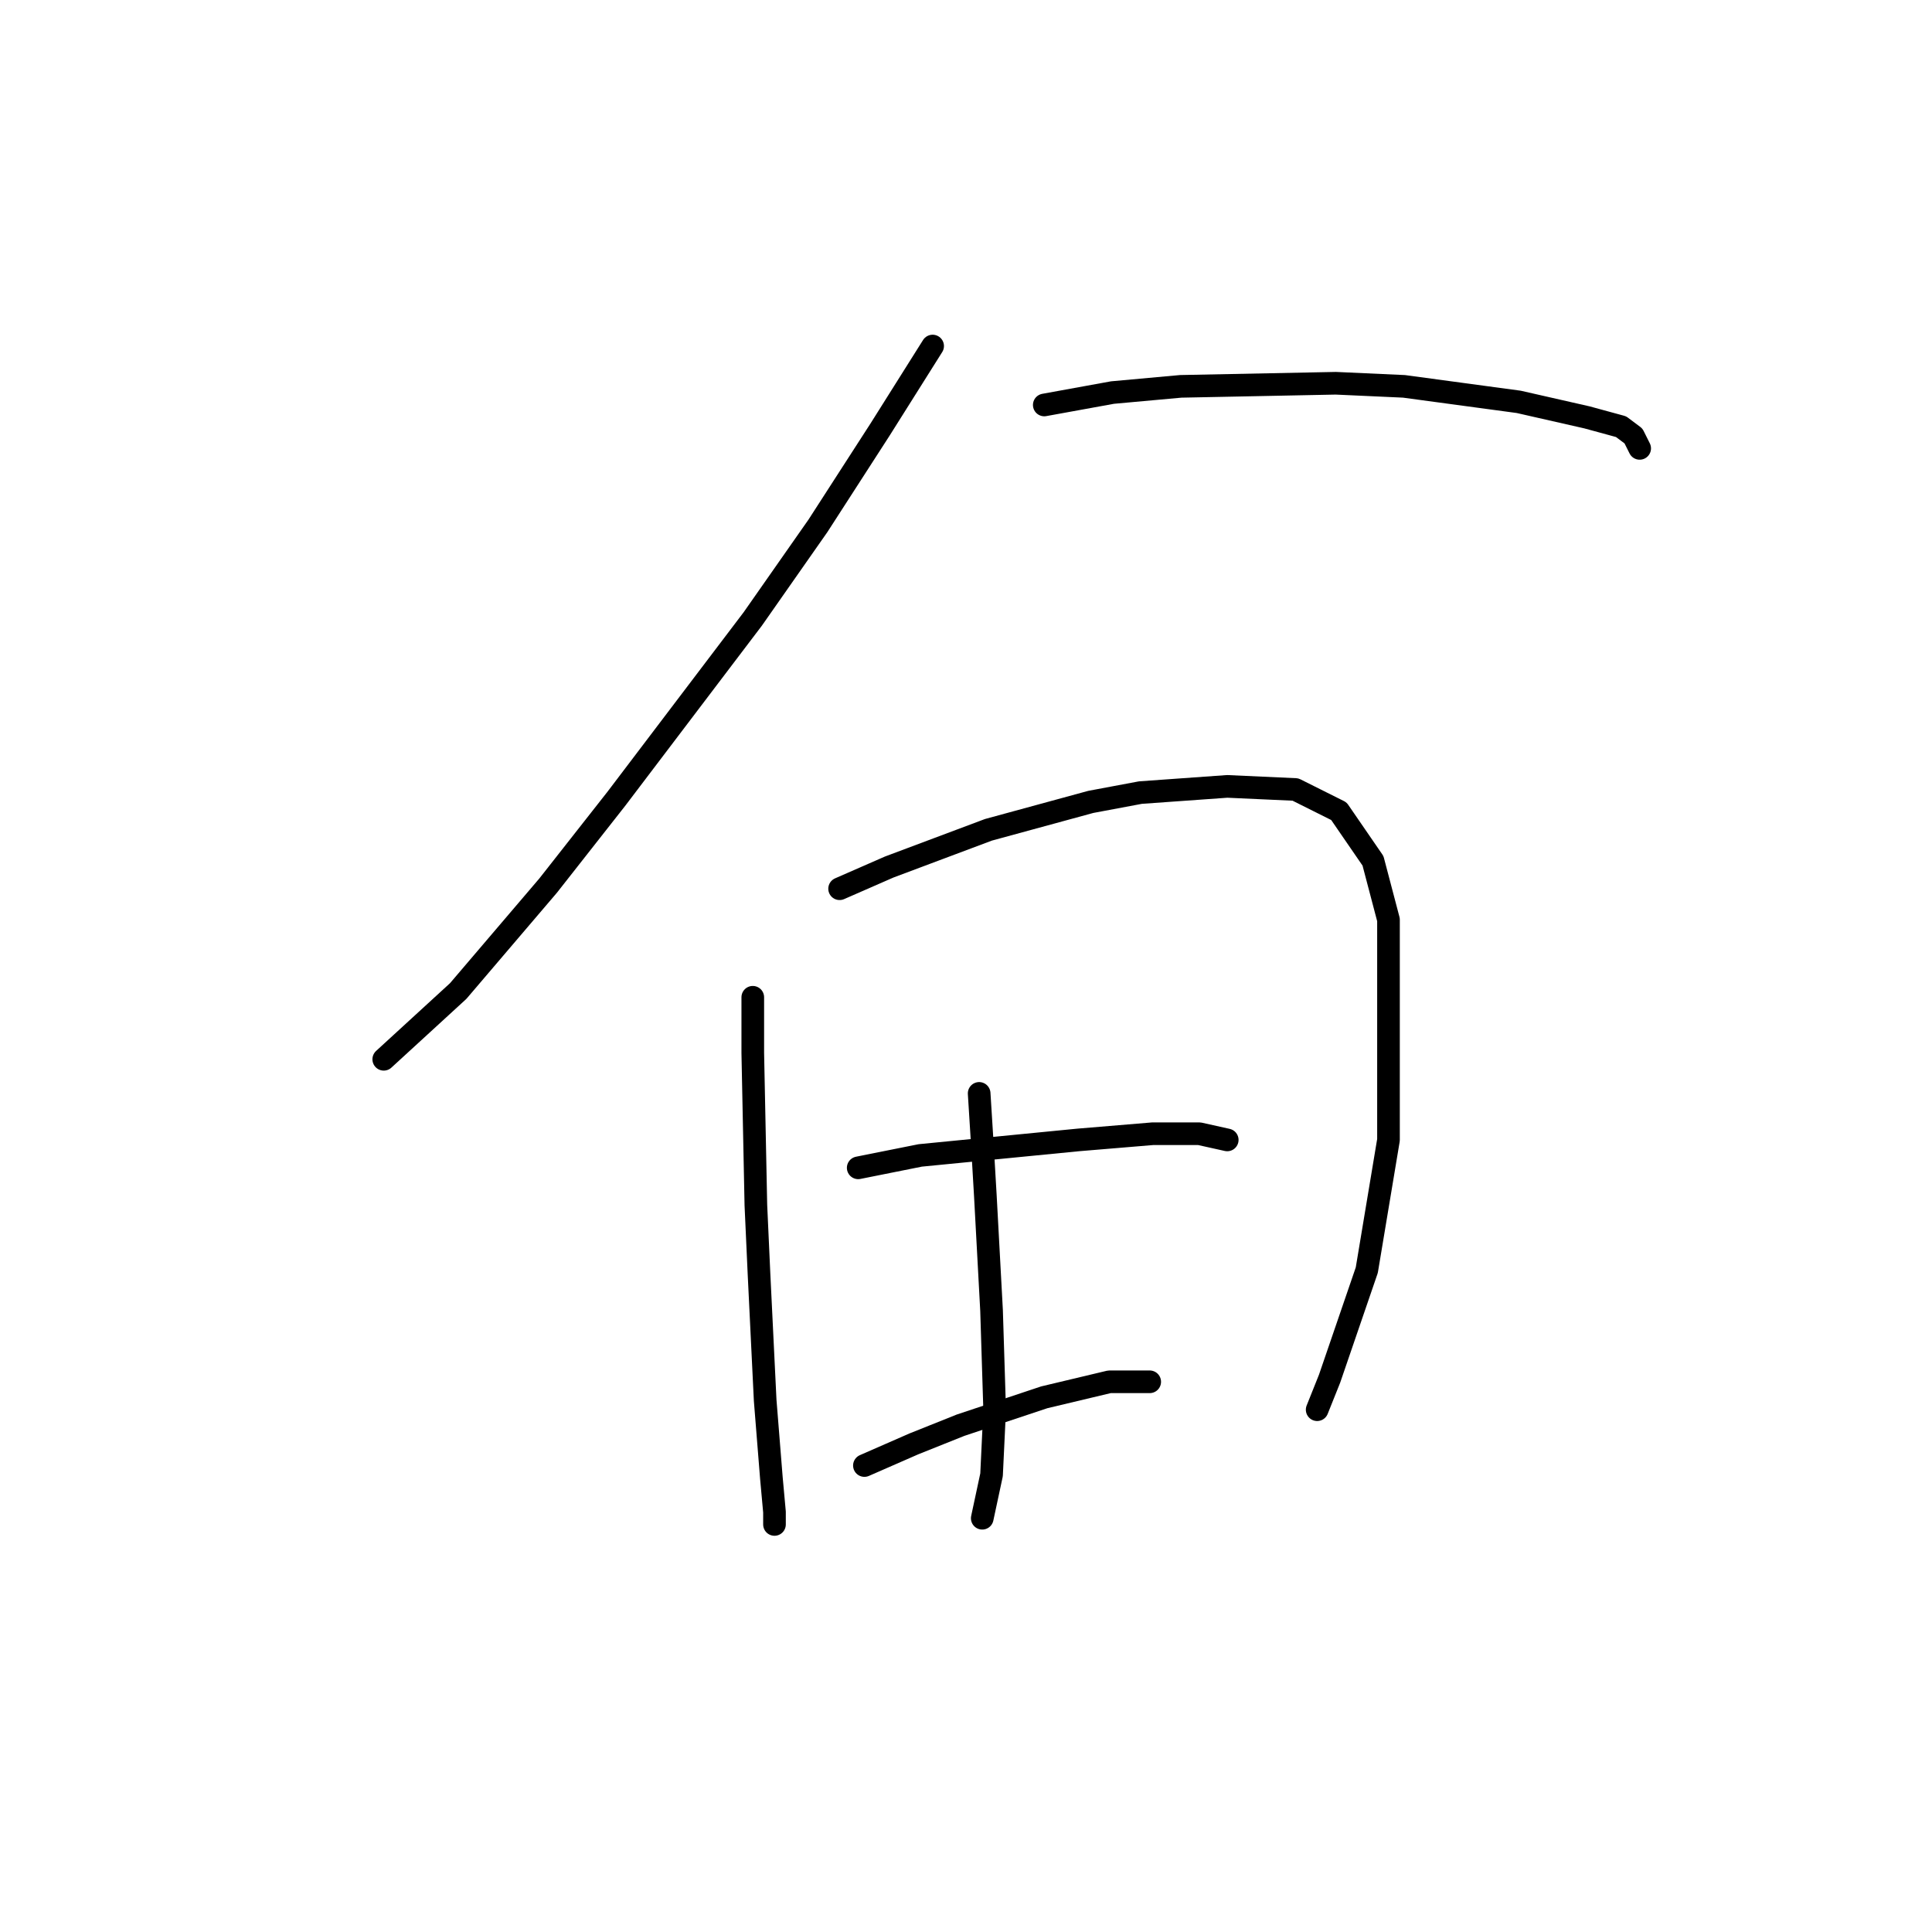 <?xml version="1.0" standalone="no"?>
    <svg width="256" height="256" xmlns="http://www.w3.org/2000/svg" version="1.1">
    <polyline stroke="black" stroke-width="3" stroke-linecap="round" fill="transparent" stroke-linejoin="round" points="123.579 45.853 116.594 56.947 108.376 69.685 99.747 82.012 81.667 105.845 72.627 117.35 60.71 131.321 50.849 140.361 50.849 140.361 " />
        <polyline stroke="black" stroke-width="3" stroke-linecap="round" fill="transparent" stroke-linejoin="round" points="138.372 53.66 147.412 52.016 156.452 51.194 176.997 50.783 186.037 51.194 201.24 53.249 210.28 55.303 214.8 56.536 216.444 57.769 217.266 59.412 217.266 59.412 " />
        <polyline stroke="black" stroke-width="3" stroke-linecap="round" fill="transparent" stroke-linejoin="round" points="99.747 132.143 99.747 139.539 100.157 159.674 100.568 168.713 101.39 185.561 102.212 195.833 102.623 200.353 102.623 201.997 102.623 201.997 " />
        <polyline stroke="black" stroke-width="3" stroke-linecap="round" fill="transparent" stroke-linejoin="round" points="111.252 117.761 117.826 114.885 124.401 112.419 130.975 109.954 144.535 106.256 151.11 105.023 162.615 104.201 171.655 104.612 177.408 107.488 181.928 114.063 183.982 121.87 183.982 151.045 181.106 168.303 176.175 182.684 174.531 186.793 174.531 186.793 " />
        <polyline stroke="black" stroke-width="3" stroke-linecap="round" fill="transparent" stroke-linejoin="round" points="129.743 144.881 130.154 151.455 130.564 158.441 131.386 173.644 131.797 186.793 131.386 195.422 130.154 201.175 130.154 201.175 " />
        <polyline stroke="black" stroke-width="3" stroke-linecap="round" fill="transparent" stroke-linejoin="round" points="113.717 154.743 121.935 153.099 142.892 151.045 152.753 150.223 158.917 150.223 162.615 151.045 162.615 151.045 " />
        <polyline stroke="black" stroke-width="3" stroke-linecap="round" fill="transparent" stroke-linejoin="round" points="114.539 194.19 121.114 191.313 127.277 188.848 138.372 185.15 147.001 183.095 152.343 183.095 152.343 183.095 " />
        </svg>